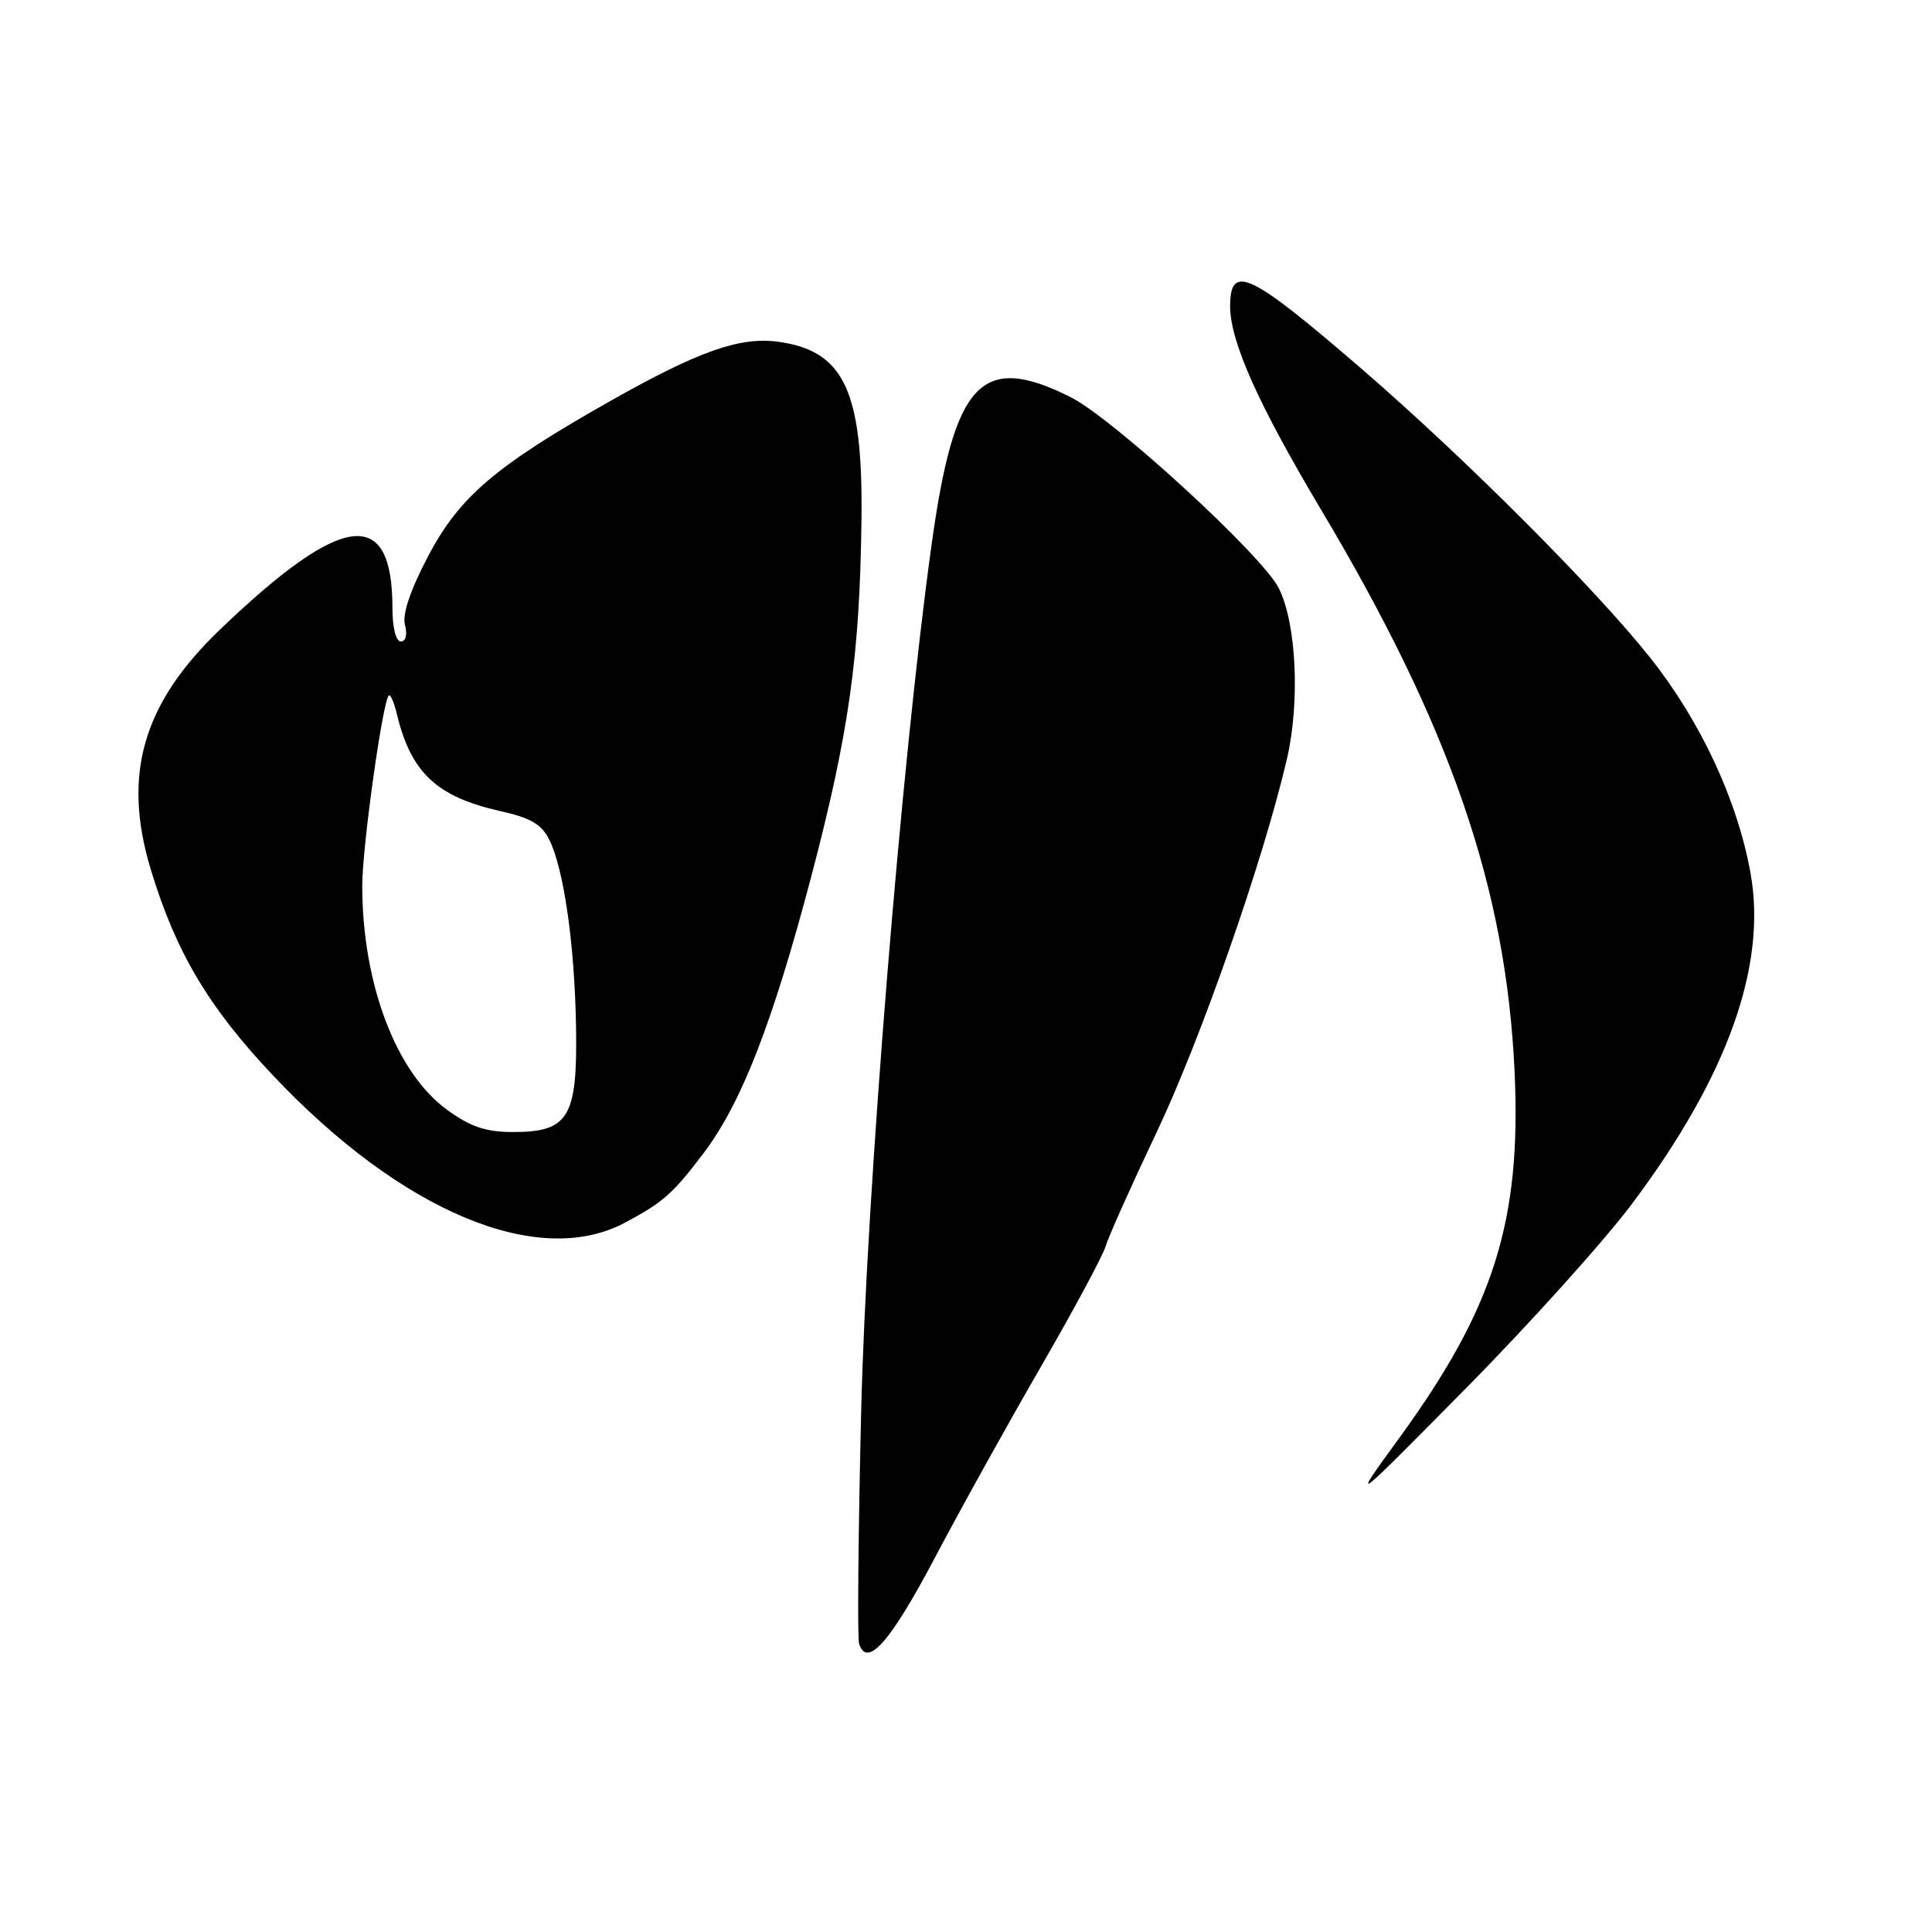 <?xml version="1.0" encoding="UTF-8" standalone="no"?>
<!DOCTYPE svg PUBLIC "-//W3C//DTD SVG 1.1//EN" "http://www.w3.org/Graphics/SVG/1.1/DTD/svg11.dtd" >
<svg xmlns="http://www.w3.org/2000/svg" xmlns:xlink="http://www.w3.org/1999/xlink" version="1.1" viewBox="0 0 256 256">
 <g >
 <path fill="currentColor"
d=" M 123.83 206.49 C 127.31 199.89 133.68 188.43 137.98 181.00 C 142.27 173.57 146.11 166.44 146.50 165.14 C 146.89 163.84 149.91 157.09 153.21 150.14 C 159.14 137.66 167.42 113.93 170.53 100.54 C 172.28 92.98 171.78 82.52 169.43 77.91 C 167.20 73.52 147.42 55.39 141.82 52.60 C 130.01 46.71 126.44 50.52 123.43 72.24 C 119.45 100.88 114.79 158.39 114.11 187.00 C 113.72 203.22 113.60 217.08 113.83 217.80 C 114.89 221.07 117.96 217.61 123.83 206.49 Z  M 216.26 159.50 C 228.91 142.62 234.16 127.95 231.95 115.67 C 230.20 105.99 225.34 95.57 218.65 87.14 C 211.37 77.98 194.14 60.73 180.45 48.90 C 165.60 36.08 163.00 34.84 163.00 40.58 C 163.00 45.24 166.70 53.52 175.01 67.47 C 192.22 96.34 199.57 117.69 200.69 142.00 C 201.60 161.75 197.98 173.25 185.44 190.50 C 178.89 199.50 178.89 199.50 194.20 184.00 C 202.63 175.47 212.55 164.45 216.26 159.50 Z  M 82.79 162.02 C 87.86 159.32 89.11 158.22 93.19 152.85 C 98.22 146.24 102.38 135.56 107.51 116.09 C 112.49 97.14 113.93 86.92 114.15 68.85 C 114.35 51.77 111.85 46.46 103.07 45.28 C 98.01 44.60 92.51 46.55 80.79 53.18 C 65.67 61.73 60.87 65.82 56.75 73.66 C 54.36 78.21 53.29 81.38 53.66 82.81 C 54.00 84.10 53.77 85.00 53.12 85.00 C 52.46 85.00 52.00 83.16 52.00 80.57 C 52.00 67.03 45.40 67.85 29.17 83.40 C 18.92 93.21 16.19 102.63 19.96 115.15 C 23.29 126.17 27.63 133.48 36.26 142.59 C 53.29 160.59 71.34 168.12 82.79 162.02 Z  M 59.26 147.07 C 52.48 142.16 48.00 130.34 48.00 117.35 C 48.00 112.26 50.69 92.98 51.52 92.15 C 51.73 91.94 52.21 93.05 52.59 94.63 C 54.46 102.39 57.87 105.59 66.32 107.48 C 70.35 108.38 71.79 109.23 72.81 111.32 C 74.74 115.30 76.15 125.24 76.33 136.16 C 76.52 148.06 75.35 150.00 68.00 150.00 C 64.39 150.00 62.36 149.32 59.26 147.07 Z "/>
</g>
</svg>